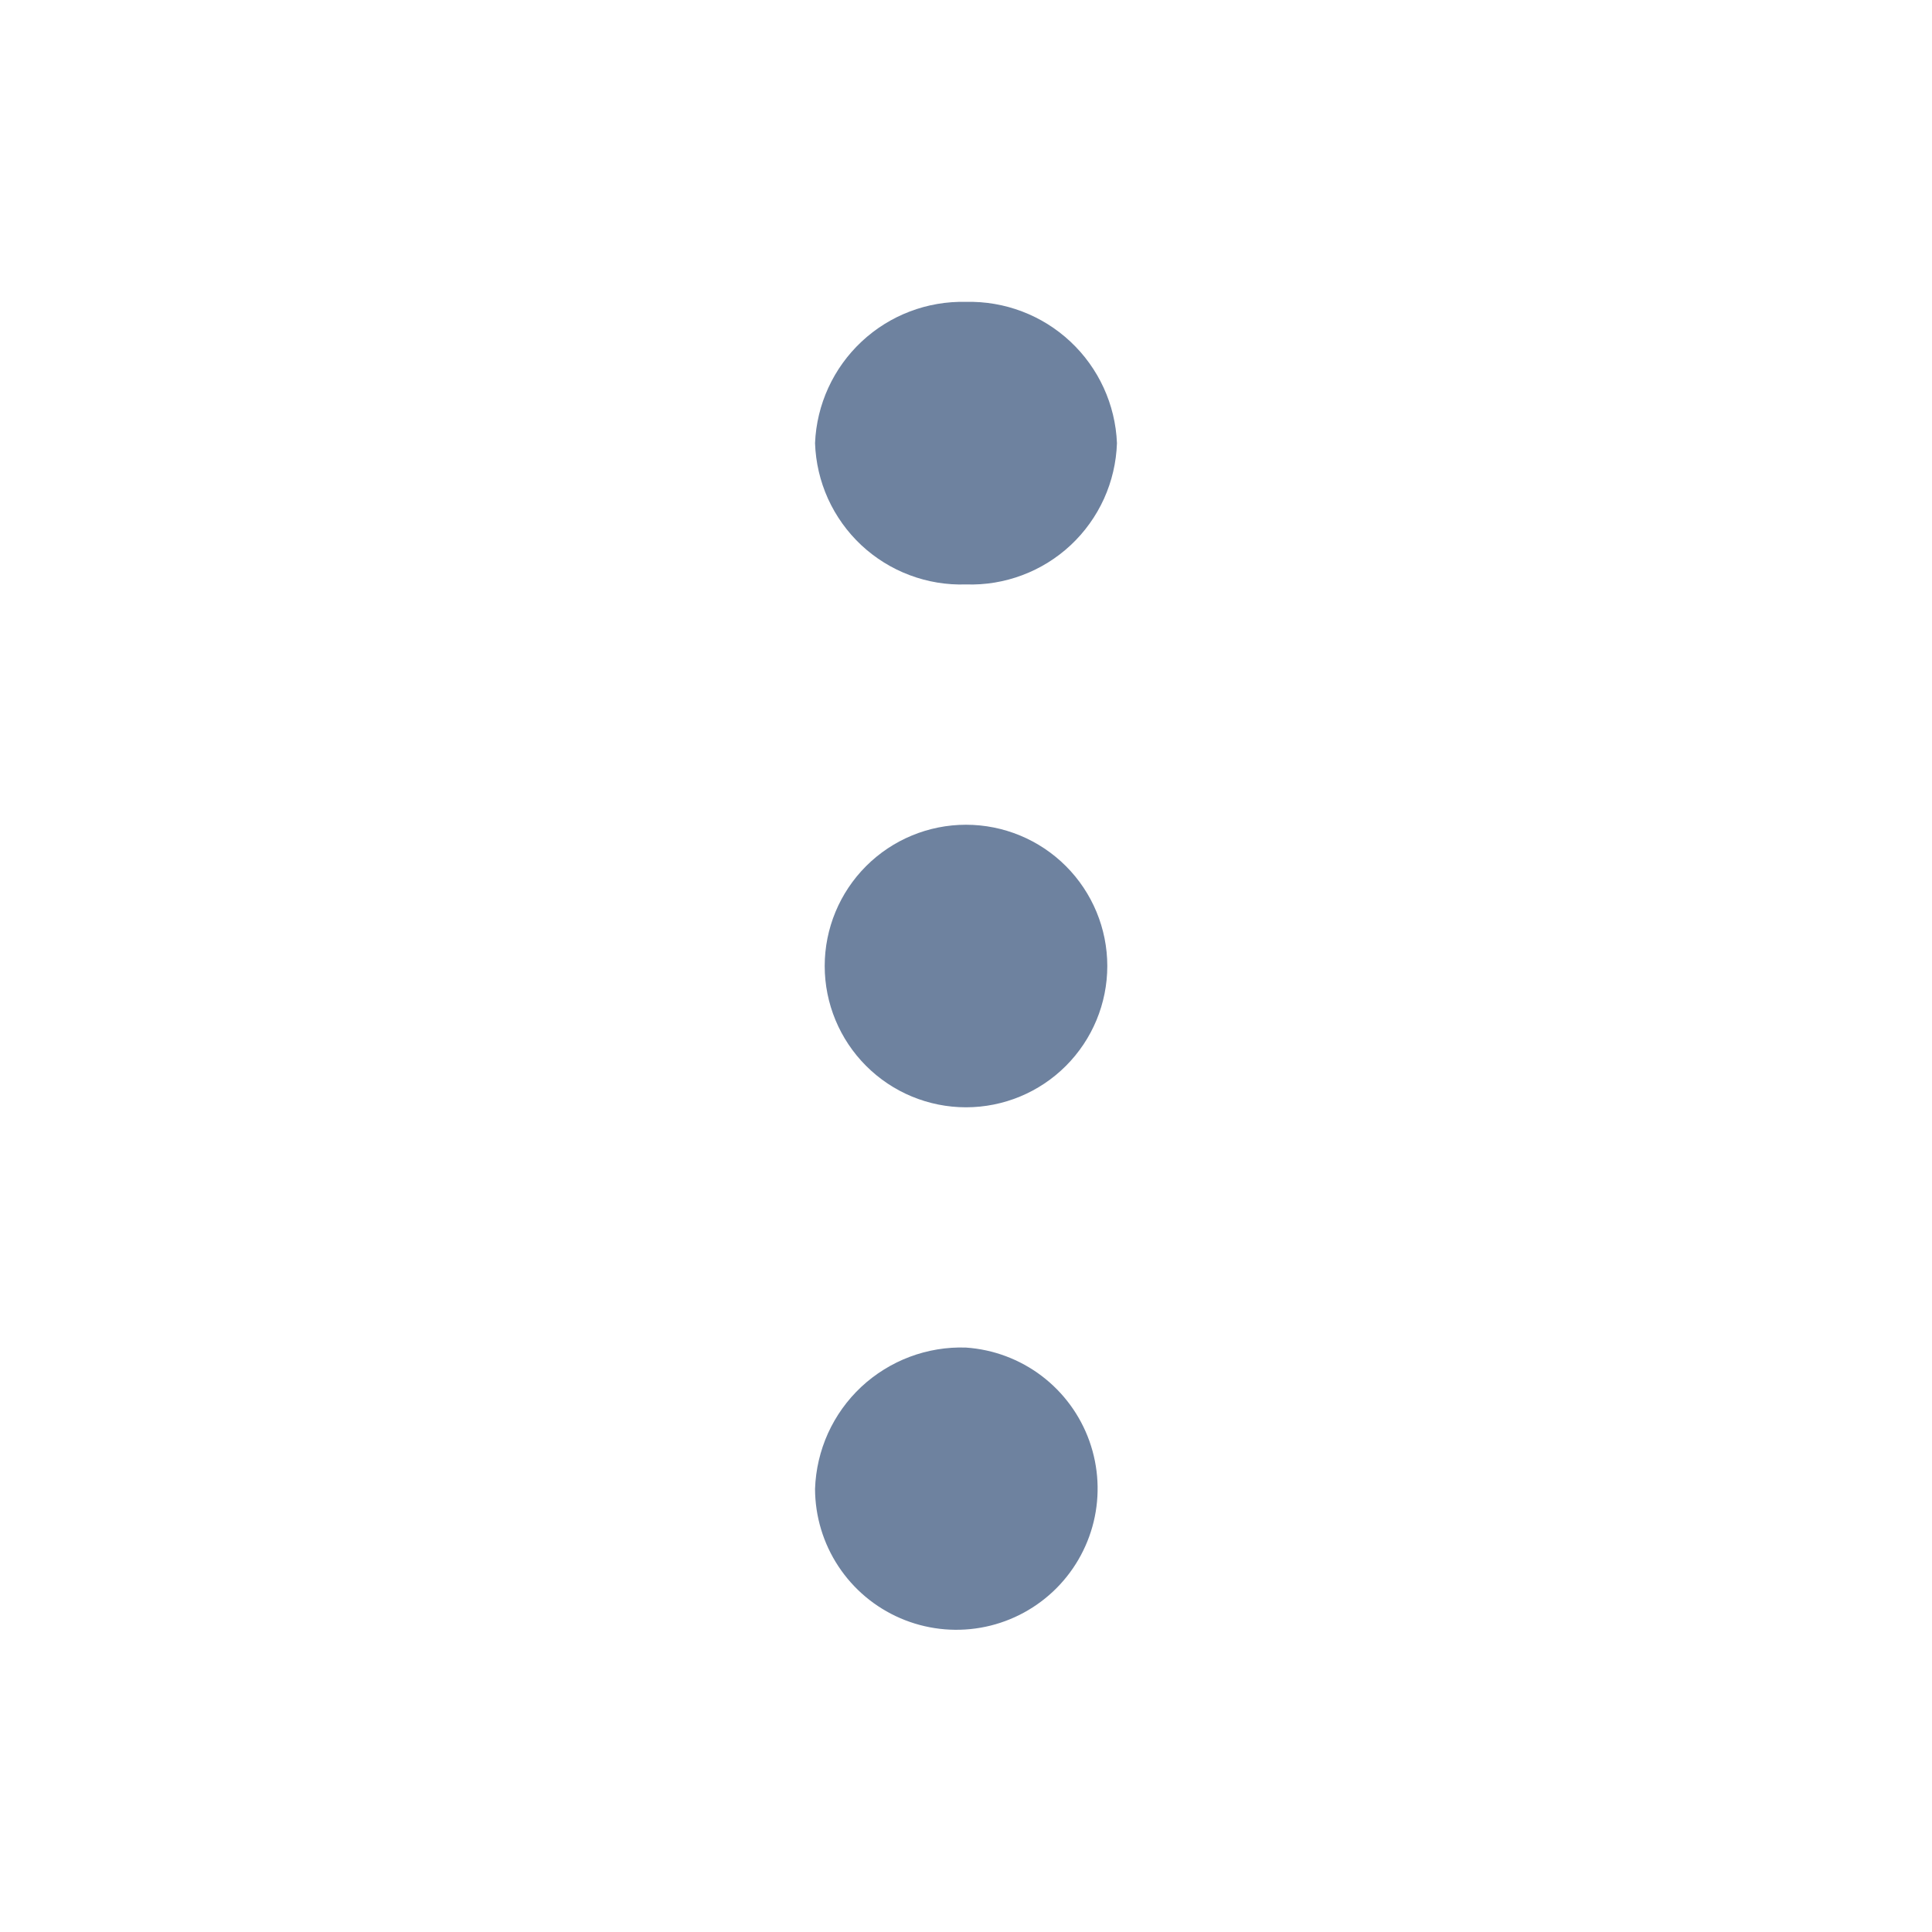 <svg width="44" height="44" viewBox="0 0 44 44" fill="none" xmlns="http://www.w3.org/2000/svg">
<path d="M22 6.875C22.881 6.853 23.735 7.178 24.378 7.78C25.021 8.382 25.402 9.212 25.438 10.093C25.423 10.53 25.323 10.96 25.143 11.358C24.962 11.756 24.705 12.115 24.386 12.414C24.066 12.713 23.691 12.946 23.282 13.099C22.873 13.253 22.437 13.325 22 13.31C21.563 13.325 21.127 13.253 20.718 13.099C20.309 12.946 19.934 12.713 19.614 12.414C19.295 12.115 19.038 11.756 18.857 11.358C18.677 10.96 18.577 10.53 18.562 10.093C18.598 9.212 18.979 8.382 19.622 7.78C20.265 7.178 21.119 6.853 22 6.875ZM22 30.69C22.625 30.733 23.224 30.957 23.724 31.336C24.223 31.715 24.601 32.231 24.811 32.821C25.021 33.411 25.055 34.05 24.907 34.659C24.759 35.268 24.436 35.821 23.979 36.249C23.521 36.677 22.949 36.963 22.331 37.07C21.714 37.177 21.078 37.102 20.503 36.853C19.928 36.605 19.438 36.194 19.093 35.67C18.748 35.147 18.564 34.534 18.562 33.908C18.577 33.471 18.677 33.041 18.857 32.642C19.038 32.244 19.295 31.885 19.614 31.586C19.934 31.288 20.309 31.055 20.718 30.901C21.127 30.747 21.563 30.675 22 30.69ZM22 18.783C22.853 18.783 23.672 19.122 24.275 19.725C24.878 20.328 25.218 21.147 25.218 22C25.218 22.853 24.878 23.672 24.275 24.275C23.672 24.879 22.853 25.218 22 25.218C21.147 25.218 20.328 24.879 19.725 24.275C19.122 23.672 18.782 22.853 18.782 22C18.782 21.147 19.122 20.328 19.725 19.725C20.328 19.122 21.147 18.783 22 18.783Z" fill="#6E829F"/>
</svg>
